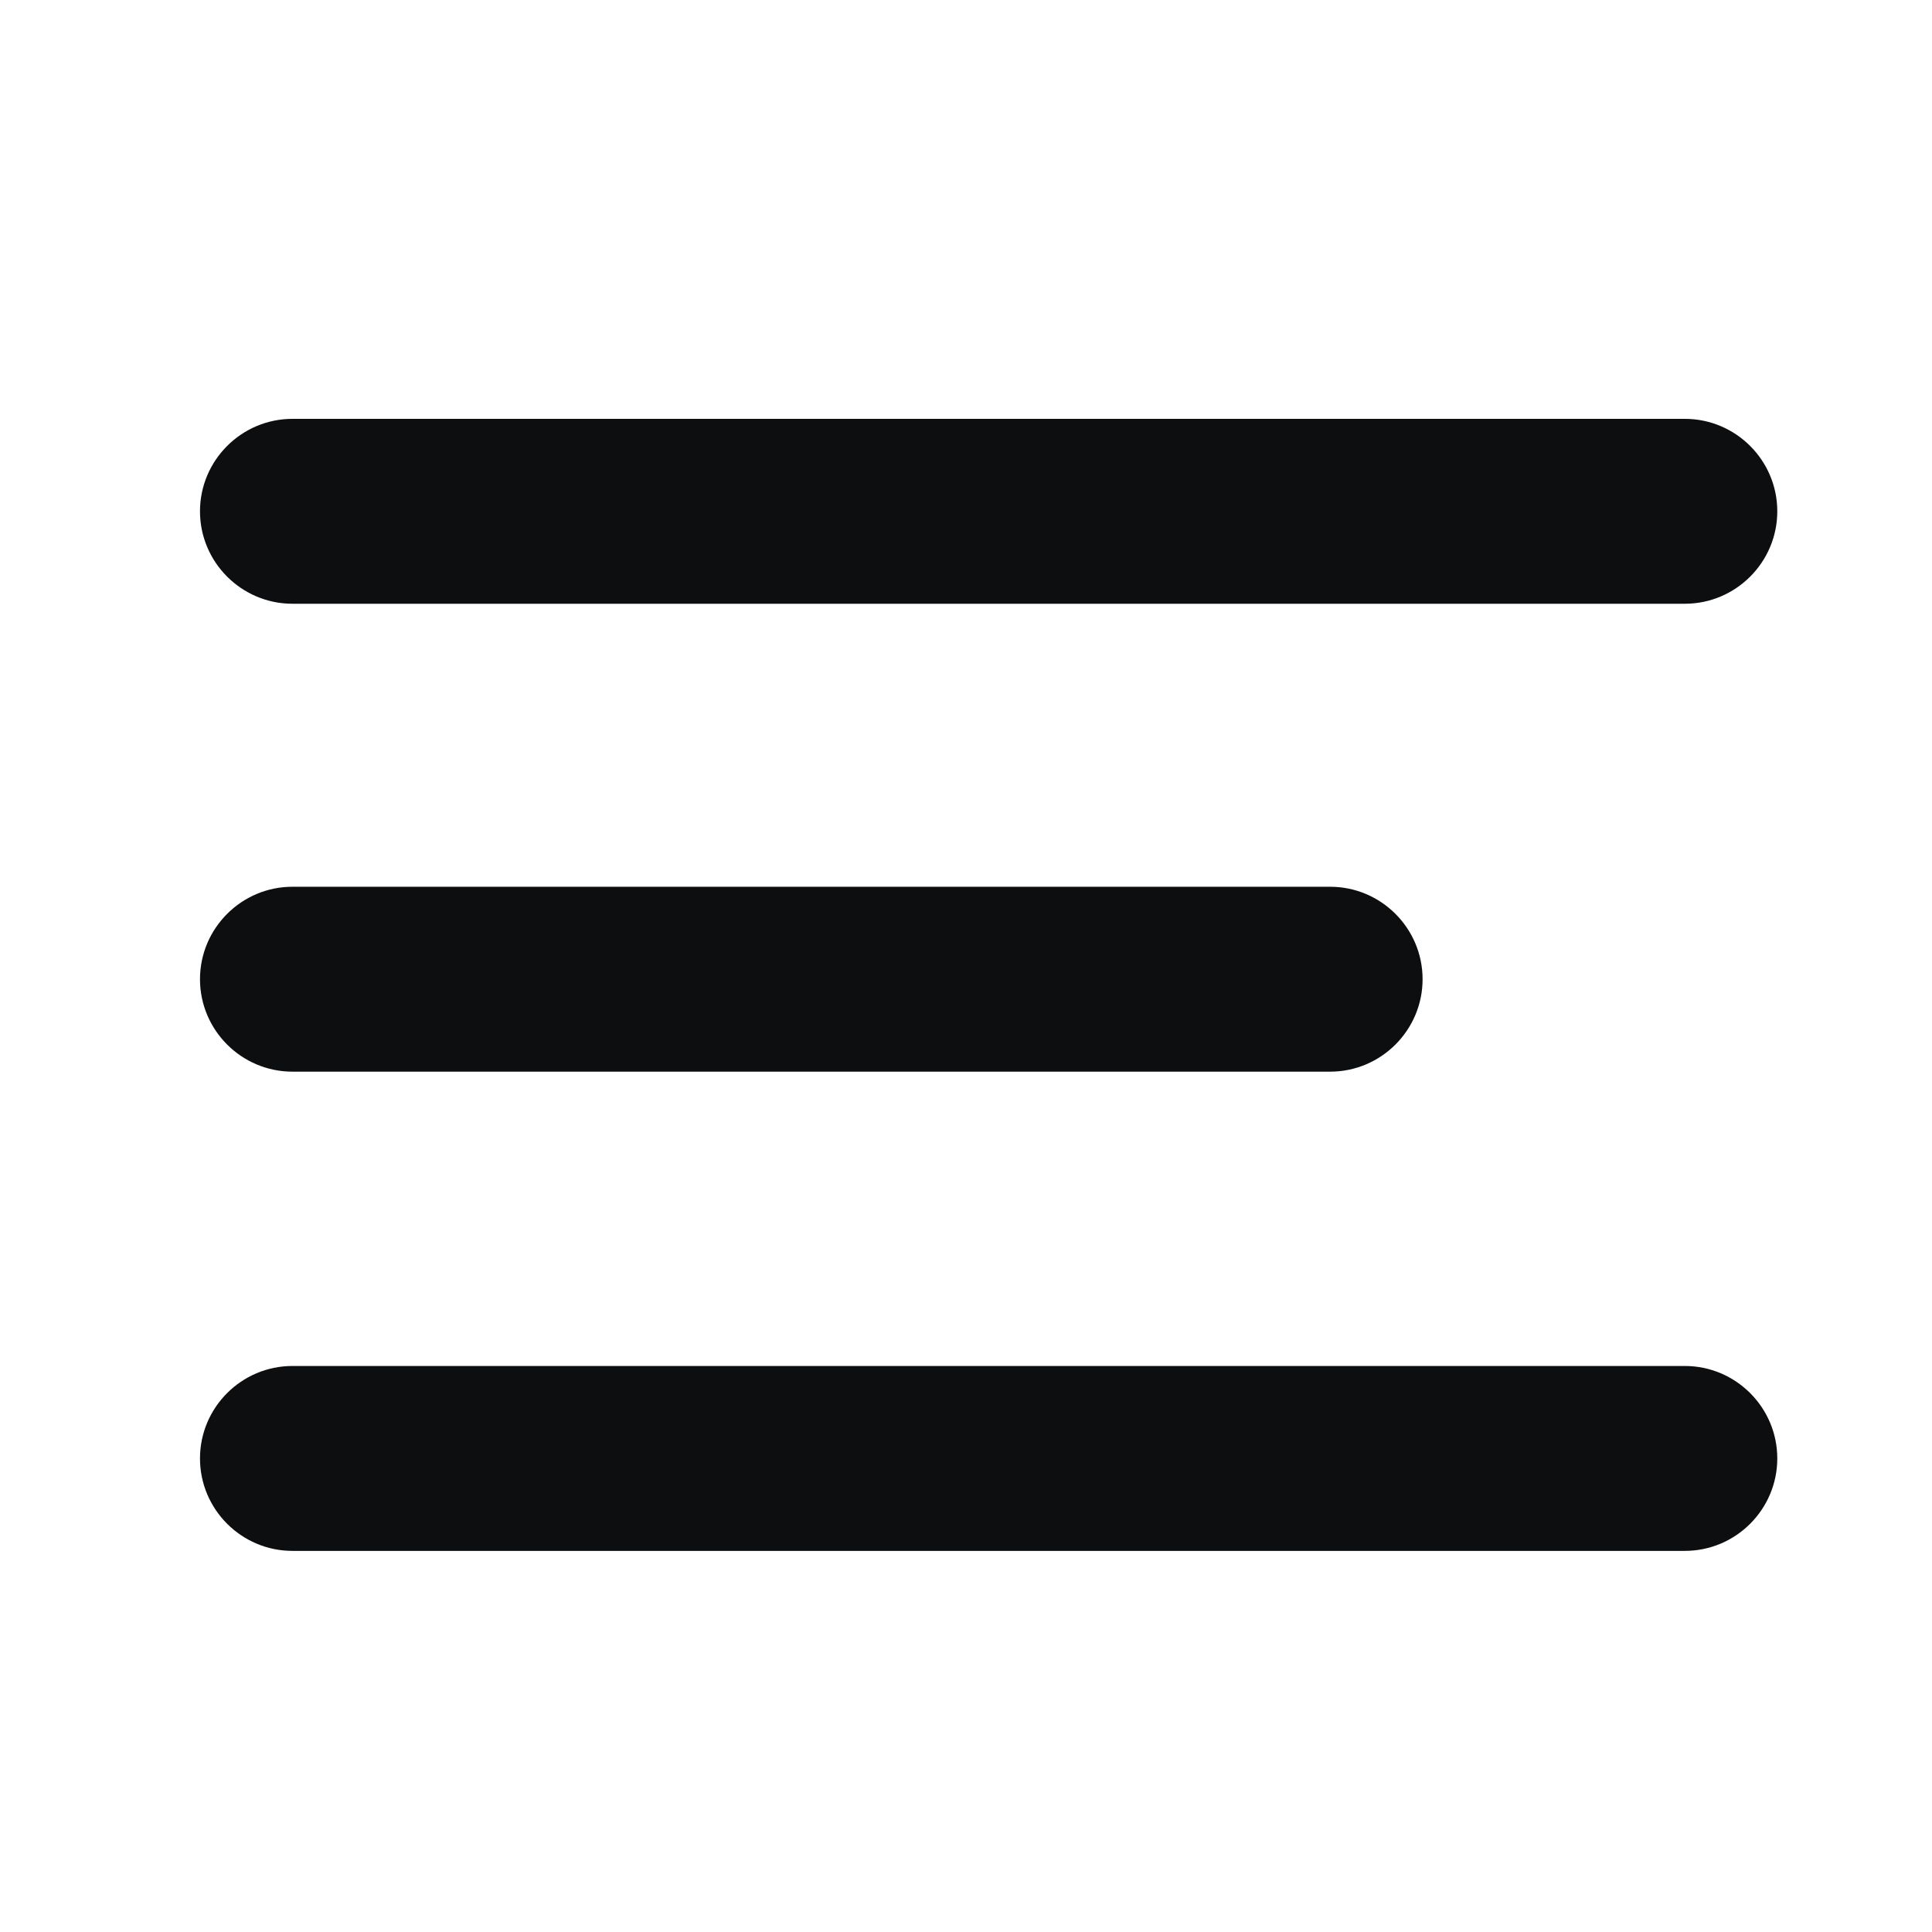 <?xml version="1.0" encoding="utf-8"?>
<!-- Generator: Adobe Illustrator 23.0.1, SVG Export Plug-In . SVG Version: 6.00 Build 0)  -->
<svg version="1.1" id="Layer_1" xmlns="http://www.w3.org/2000/svg" xmlns:xlink="http://www.w3.org/1999/xlink" x="0px" y="0px"
	 viewBox="0 0 512 512" style="enable-background:new 0 0 512 512;" xml:space="preserve">
<style type="text/css">
	.st0{fill:#0D0E0F;}
</style>
<path id="Rounded_Rectangle_1" class="st0" d="M77.5,111h369c13.5,0,24.5,11,24.5,24.5l0,0c0,13.5-11,24.5-24.5,24.5h-369
	C64,160,53,149,53,135.5l0,0C53,122,64,111,77.5,111z"/>
<path id="Rounded_Rectangle_1_copy" class="st0" d="M77.5,235h275c13.5,0,24.5,11,24.5,24.5l0,0c0,13.5-11,24.5-24.5,24.5h-275
	C64,284,53,273,53,259.5l0,0C53,246,64,235,77.5,235z"/>
<path id="Rounded_Rectangle_1_copy_2" class="st0" d="M77.5,362h369c13.5,0,24.5,11,24.5,24.5l0,0c0,13.5-11,24.5-24.5,24.5h-369
	C64,411,53,400,53,386.5l0,0C53,373,64,362,77.5,362z"/>
</svg>
